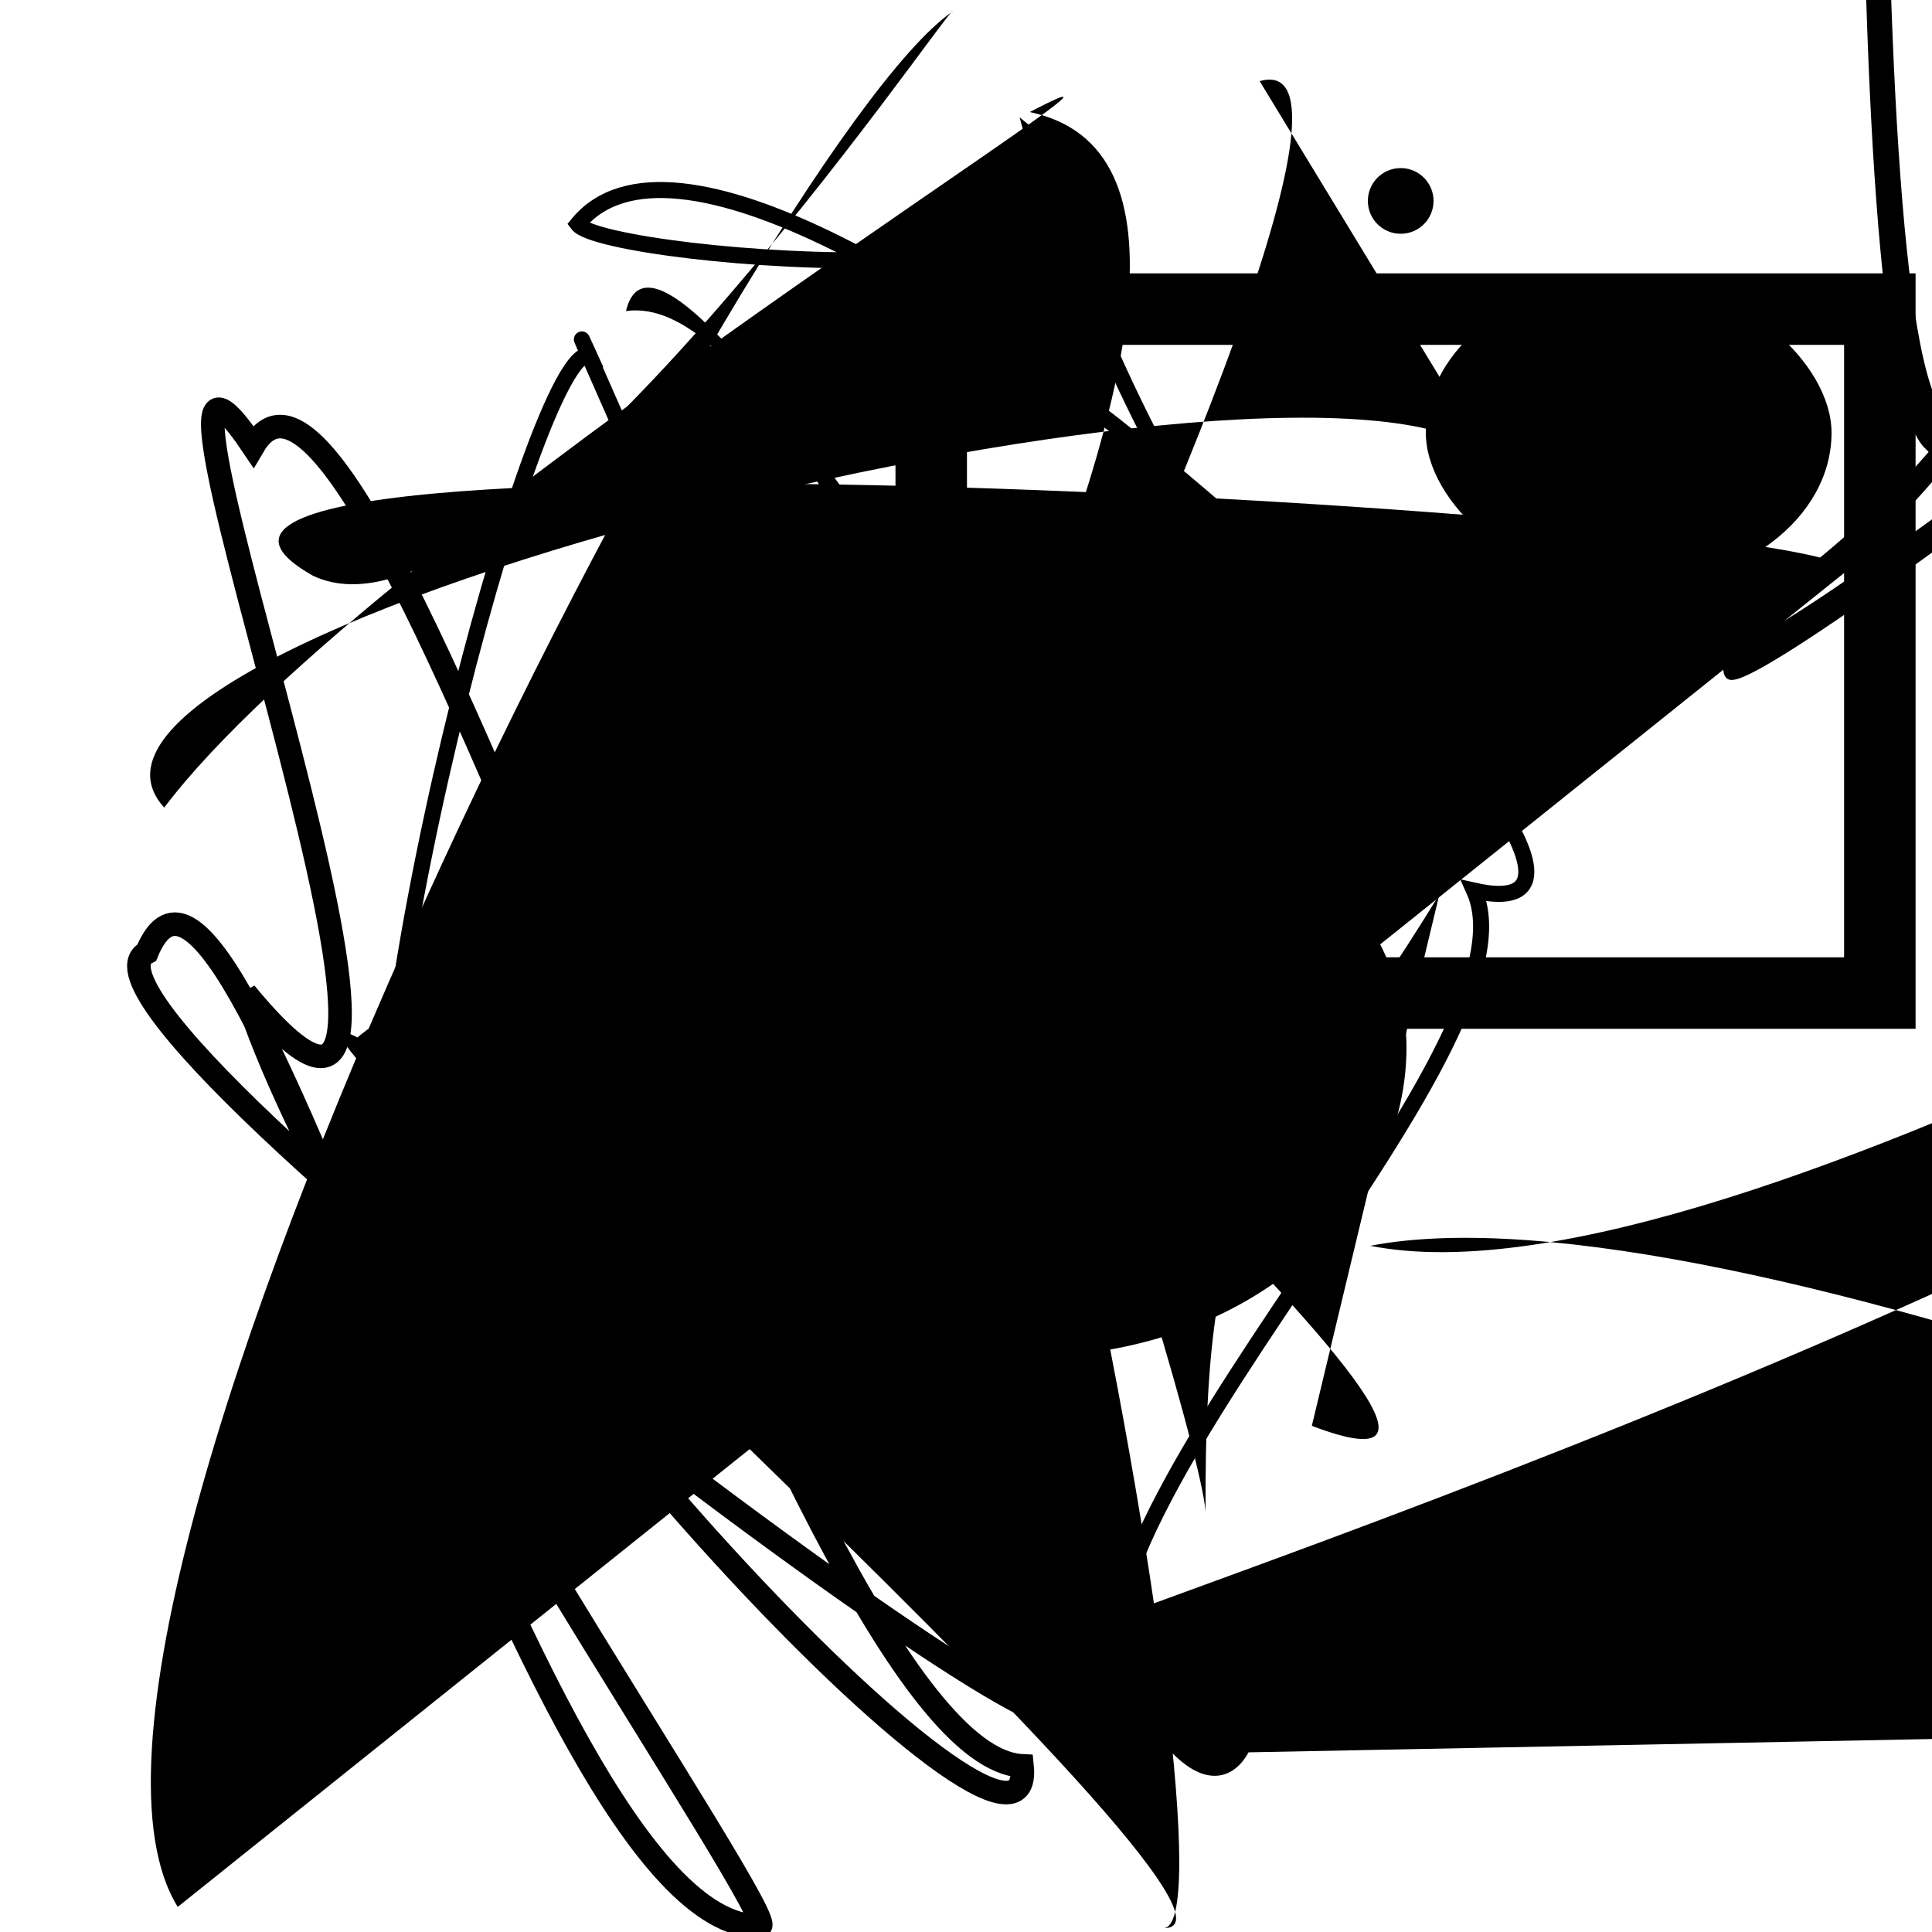 <?xml version="1.0" encoding="UTF-8"?>
<svg xmlns="http://www.w3.org/2000/svg" width="100" height="100" viewBox="0 0 100 100">
<defs>
<linearGradient id="g0" x1="0%" y1="0%" x2="100%" y2="100%">
<stop offset="0.0%" stop-color="hsl(106, 75%, 59%)" />
<stop offset="33.3%" stop-color="hsl(183, 71%, 60%)" />
<stop offset="66.7%" stop-color="hsl(242, 72%, 49%)" />
<stop offset="100.0%" stop-color="hsl(322, 74%, 44%)" />
</linearGradient>
<linearGradient id="g1" x1="0%" y1="0%" x2="100%" y2="100%">
<stop offset="0.0%" stop-color="hsl(290, 83%, 63%)" />
<stop offset="33.3%" stop-color="hsl(2, 82%, 55%)" />
<stop offset="66.7%" stop-color="hsl(86, 72%, 68%)" />
<stop offset="100.0%" stop-color="hsl(83, 65%, 44%)" />
</linearGradient>
<linearGradient id="g2" x1="0%" y1="0%" x2="100%" y2="100%">
<stop offset="0.0%" stop-color="hsl(40, 53%, 69%)" />
<stop offset="33.3%" stop-color="hsl(104, 72%, 65%)" />
<stop offset="66.7%" stop-color="hsl(144, 86%, 72%)" />
<stop offset="100.0%" stop-color="hsl(151, 70%, 62%)" />
</linearGradient>
</defs>

<path d="M 20.2 66.1 C 17.5 56.0, 27.7 17.7, 30.5 18.4 C 26.0 8.5, 62.7 90.2, 58.9 89.4 C 51.1 81.2, 80.2 54.8, 76.3 46.1 C 91.3 49.5, 39.4 0.0, 29.9 11.6 C 31.3 13.5, 64.4 16.1, 53.5 7.2 C 57.5 22.5, 70.8 44.0, 71.8 31.5 C 73.4 13.0, 26.7 88.1, 14.6 80.9 Z" fill="none" fill-opacity="0.85" stroke="hsl(322, 74%, 44%)" stroke-width="0.83"   />
<circle cx="30.5" cy="60.1" r="0.5" fill="hsl(106, 75%, 59%)" fill-opacity="0.49"  transform="translate(23.0 50.4) rotate(54.5) scale(1.81 1.96)" />
<rect x="43.8" y="35.6" width="37.9" height="35.6" rx="0" fill="none" fill-opacity="0.78"   transform="translate(59.5 6.5) rotate(50.5) scale(1.00 1.72)" />
<path d="M 49.7 77.3 C 41.4 73.2, 16.2 41.4, 25.8 50.2 C 40.4 67.5, 52.1 45.3, 65.4 43.9 C 51.7 62.2, 39.6 53.9, 31.5 54.0 C 32.8 46.8, 67.7 17.2, 64.3 21.3 Z" fill="none" fill-opacity="0.61" stroke="hsl(2, 82%, 55%)" stroke-width="1.12"  transform="translate(31.6 58.1) rotate(293.5) scale(1.91 0.90)" />
<rect x="73.8" y="14.4" width="21.0" height="16.0" rx="16.4" fill="hsl(242, 72%, 49%)" fill-opacity="0.42"    />
<path d="M 9.2 98.7 C 0.0 83.9, 39.0 7.7, 49.3 0.6 C 49.3 0.0, 26.1 34.5, 16.2 29.8 C 0.0 20.7, 100.0 26.9, 95.4 29.7 " fill="hsl(104, 72%, 65%)" fill-opacity="0.34" stroke="none" stroke-width="0.94"   />
<rect x="48.2" y="16.0" width="49.1" height="35.4" rx="0" fill="none" fill-opacity="0.80" stroke="hsl(242, 72%, 49%)" stroke-width="3.7"   />
<circle cx="24.3" cy="13.0" r="1.2" fill="hsl(242, 72%, 49%)" fill-opacity="0.74"  transform="translate(39.3 77.9) rotate(235.2) scale(1.46 0.97)" />
<circle cx="72.5" cy="10.4" r="1.7" fill="hsl(183, 71%, 60%)" fill-opacity="0.77"   />
<path d="M 77.0 23.6 C 68.5 15.9, 0.0 32.5, 8.5 41.8 C 19.3 27.5, 64.4 0.0, 53.3 5.8 C 70.4 9.4, 40.0 58.5, 36.3 72.8 C 30.2 90.7, 76.1 1.1, 65.2 4.2 Z" fill="hsl(104, 72%, 65%)" fill-opacity="0.89" stroke="none" stroke-width="1.08"   />
<rect x="38.8" y="57.1" width="41.1" height="26.3" rx="17.4" fill="hsl(290, 83%, 63%)" fill-opacity="0.54"   transform="translate(40.2 46.2) rotate(99.1) scale(1.19 1.18)" />
<rect x="40.7" y="36.3" width="22.5" height="20.5" rx="7.2" fill="hsl(183, 71%, 60%)" fill-opacity="0.70" stroke="hsl(242, 72%, 49%)" stroke-width="2.7"   />
<path d="M 67.9 73.8 C 84.4 80.1, 36.0 40.9, 43.9 37.8 C 49.2 18.6, 64.8 100.0, 60.2 99.8 C 67.7 100.0, 9.9 49.2, 18.5 53.7 C 28.9 44.9, 66.2 50.8, 64.7 52.6 C 60.4 53.1, 34.6 6.9, 32.4 16.1 C 44.3 14.4, 62.6 75.1, 62.4 78.4 C 62.3 60.3, 65.4 61.1, 74.5 46.3 " fill="hsl(151, 70%, 62%)" fill-opacity="0.37" stroke="none" stroke-width="1.05"   />
<path d="M 66.5 82.5 C 65.6 67.3, 50.6 13.2, 36.0 0.2 C 45.1 18.6, 100.0 38.9, 99.9 41.1 C 80.8 48.8, 10.7 0.5, 10.9 1.3 C 0.2 20.2, 22.0 8.7, 7.5 8.4 " fill="hsl(106, 75%, 59%)" fill-opacity="0.26" stroke="none" stroke-width="1.20"  transform="translate(49.5 91.6) rotate(308.0) scale(0.96 0.94)" />
<path d="M 53.2 86.3 C 65.5 100.0, 1.5 52.5, 7.6 49.3 C 12.4 37.6, 27.2 99.8, 39.3 99.7 C 40.9 100.0, 17.2 65.7, 12.7 51.4 C 27.1 68.9, 4.3 10.0, 13.1 23.1 C 19.4 12.3, 41.0 90.8, 52.9 91.4 C 53.8 100.0, 21.8 66.2, 19.6 53.8 " fill="none" fill-opacity="0.34" stroke="hsl(83, 65%, 44%)" stroke-width="1.22"   />
<rect x="12.1" y="41.1" width="46.6" height="15.1" rx="0" fill="none" fill-opacity="0.89"   transform="translate(0.3 68.0) rotate(232.8) scale(0.73 1.69)" />
<rect x="33.4" y="40.4" width="37.2" height="27.6" rx="17.2" fill="hsl(322, 74%, 44%)" fill-opacity="0.55" stroke="hsl(183, 71%, 60%)" stroke-width="4.4"   />
</svg>

